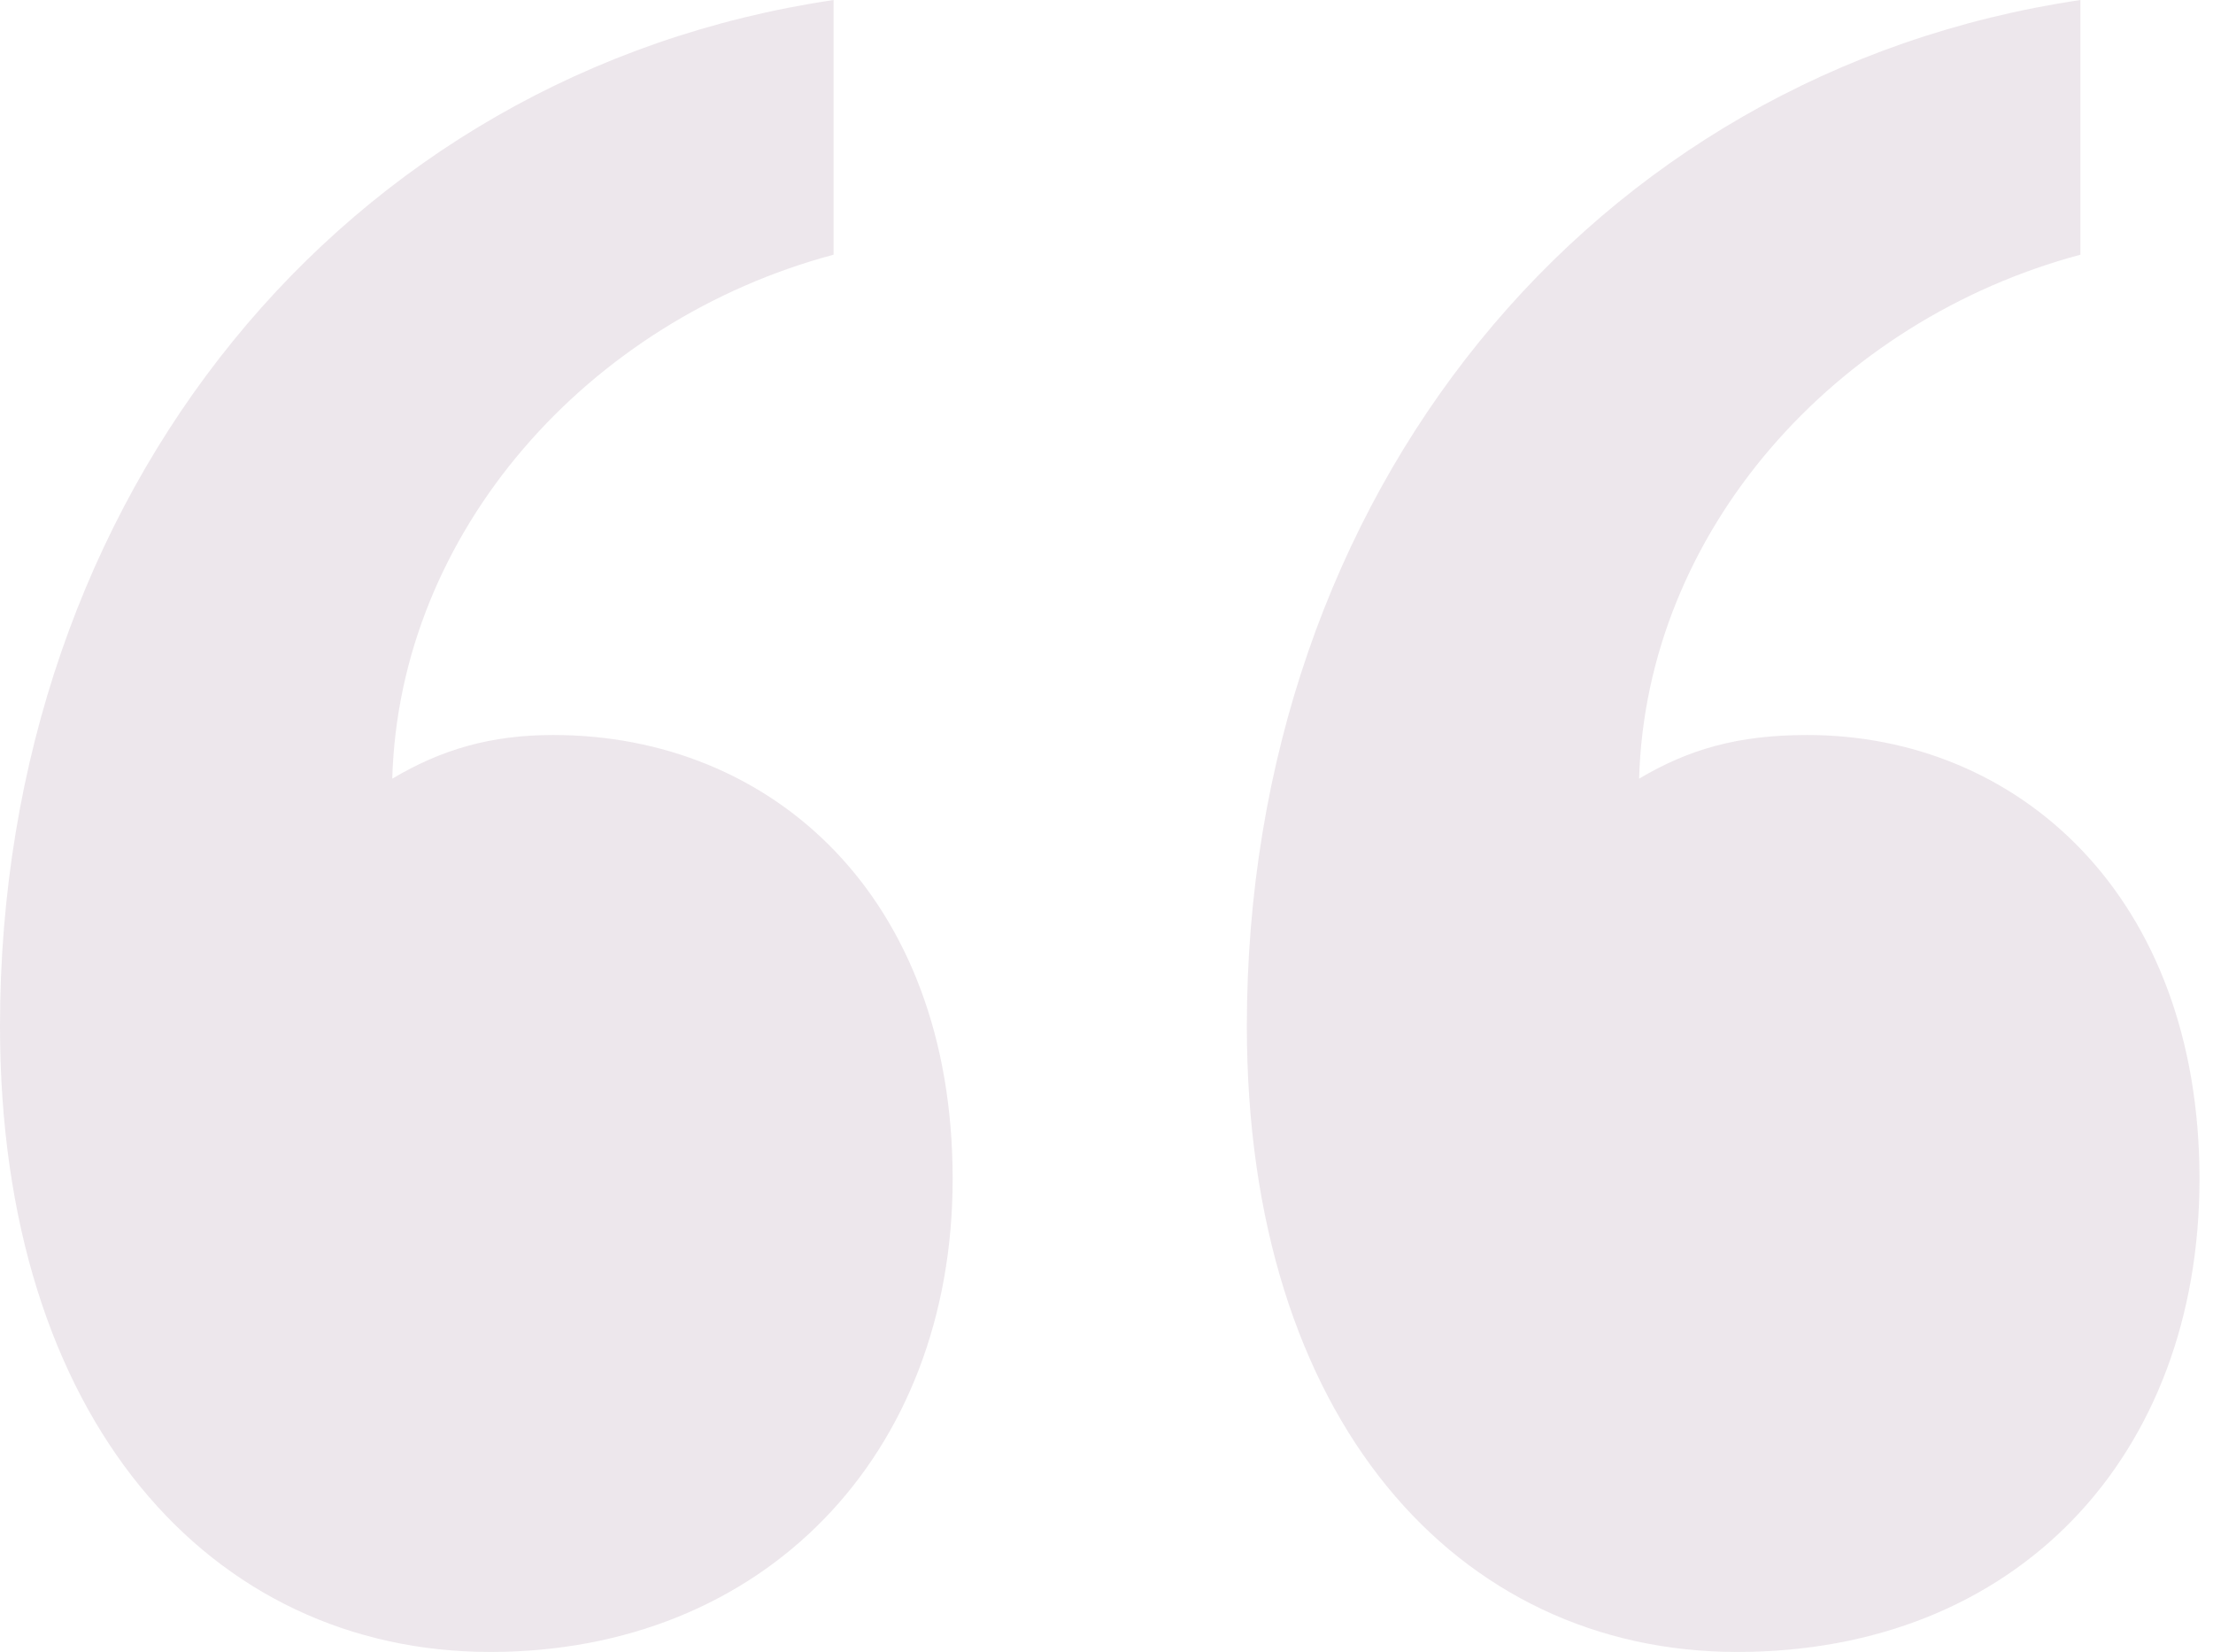 <svg width="138" height="103" viewBox="0 0 138 103" fill="none" xmlns="http://www.w3.org/2000/svg">
<path d="M59.406 73.507C59.406 55.811 48.049 45.828 34.508 45.828C30.576 45.828 27.519 46.736 24.461 48.551C24.898 33.123 36.692 19.965 51.98 15.881V0C21.404 4.537 0 30.855 0 63.978C0 88.48 13.104 103 30.576 103C47.612 103 59.406 90.749 59.406 73.507ZM137.158 73.507C137.158 55.811 125.801 45.828 112.696 45.828C108.328 45.828 105.271 46.736 102.213 48.551C102.65 33.123 114.444 19.965 129.732 15.881V0C99.155 4.537 77.752 30.855 77.752 63.978C77.752 88.48 90.856 103 108.328 103C125.801 103 137.158 90.749 137.158 73.507Z" fill="#4A103E" fill-opacity="0.1"/>
</svg>
